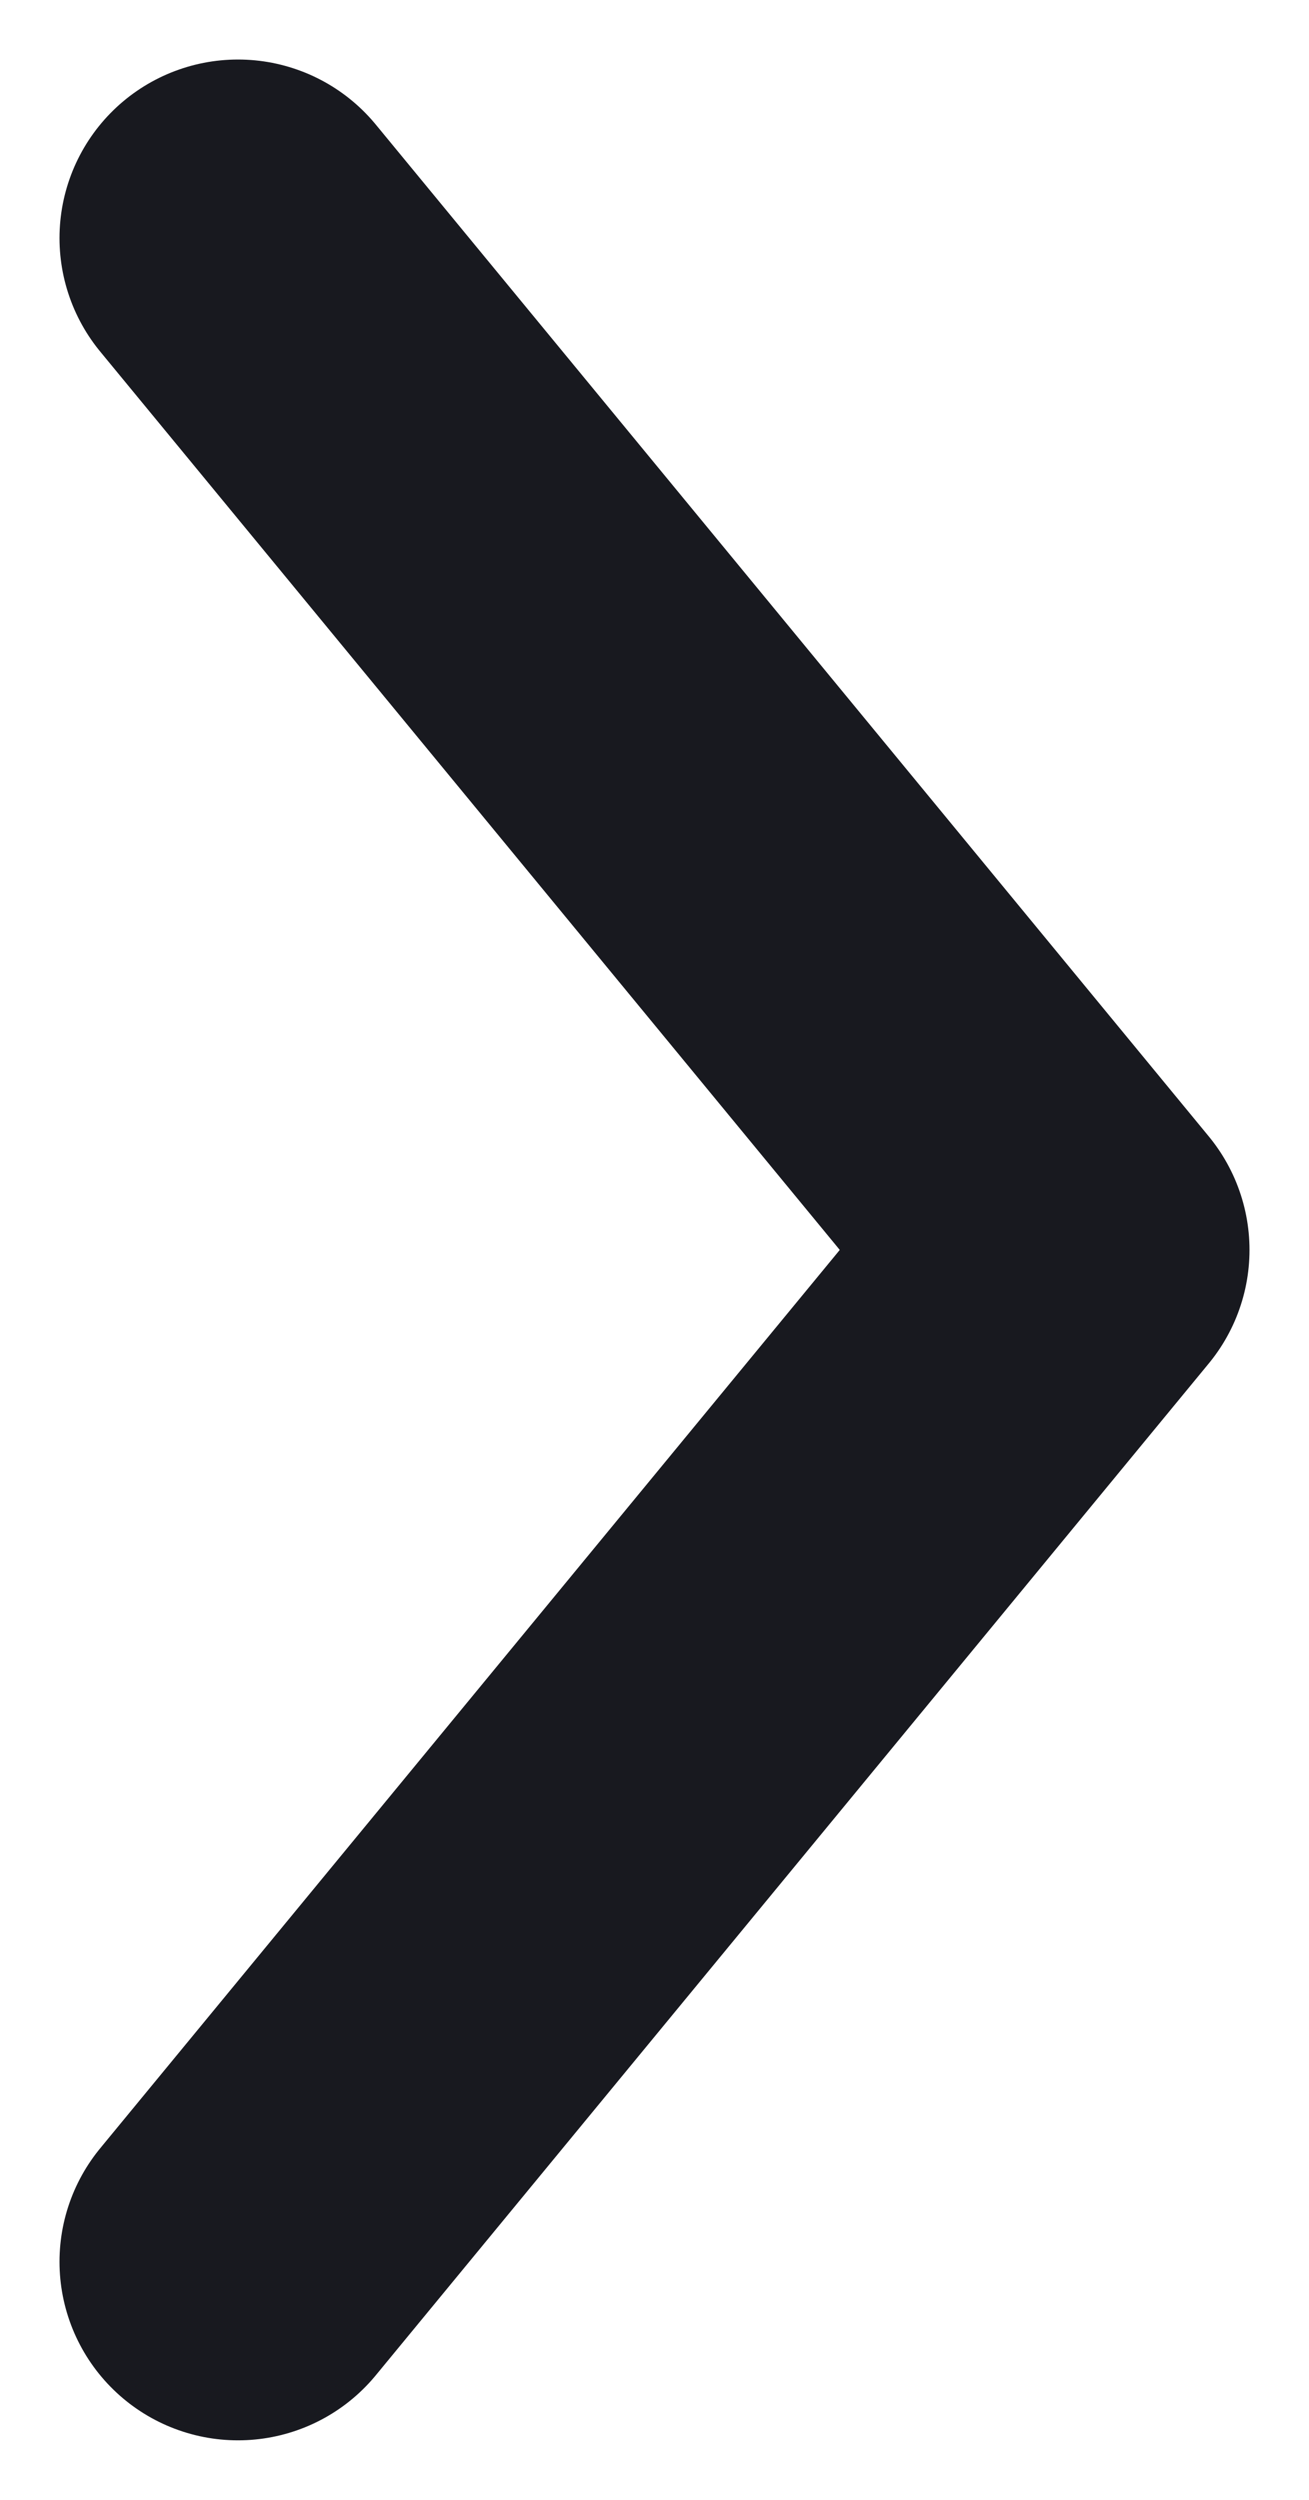 <svg width="11" height="21" viewBox="0 0 11 21" fill="none" xmlns="http://www.w3.org/2000/svg">
<path d="M2 2L9 10.5L2 19" stroke="#18191F" stroke-width="3" stroke-linecap="round" stroke-linejoin="round"/>
</svg>
